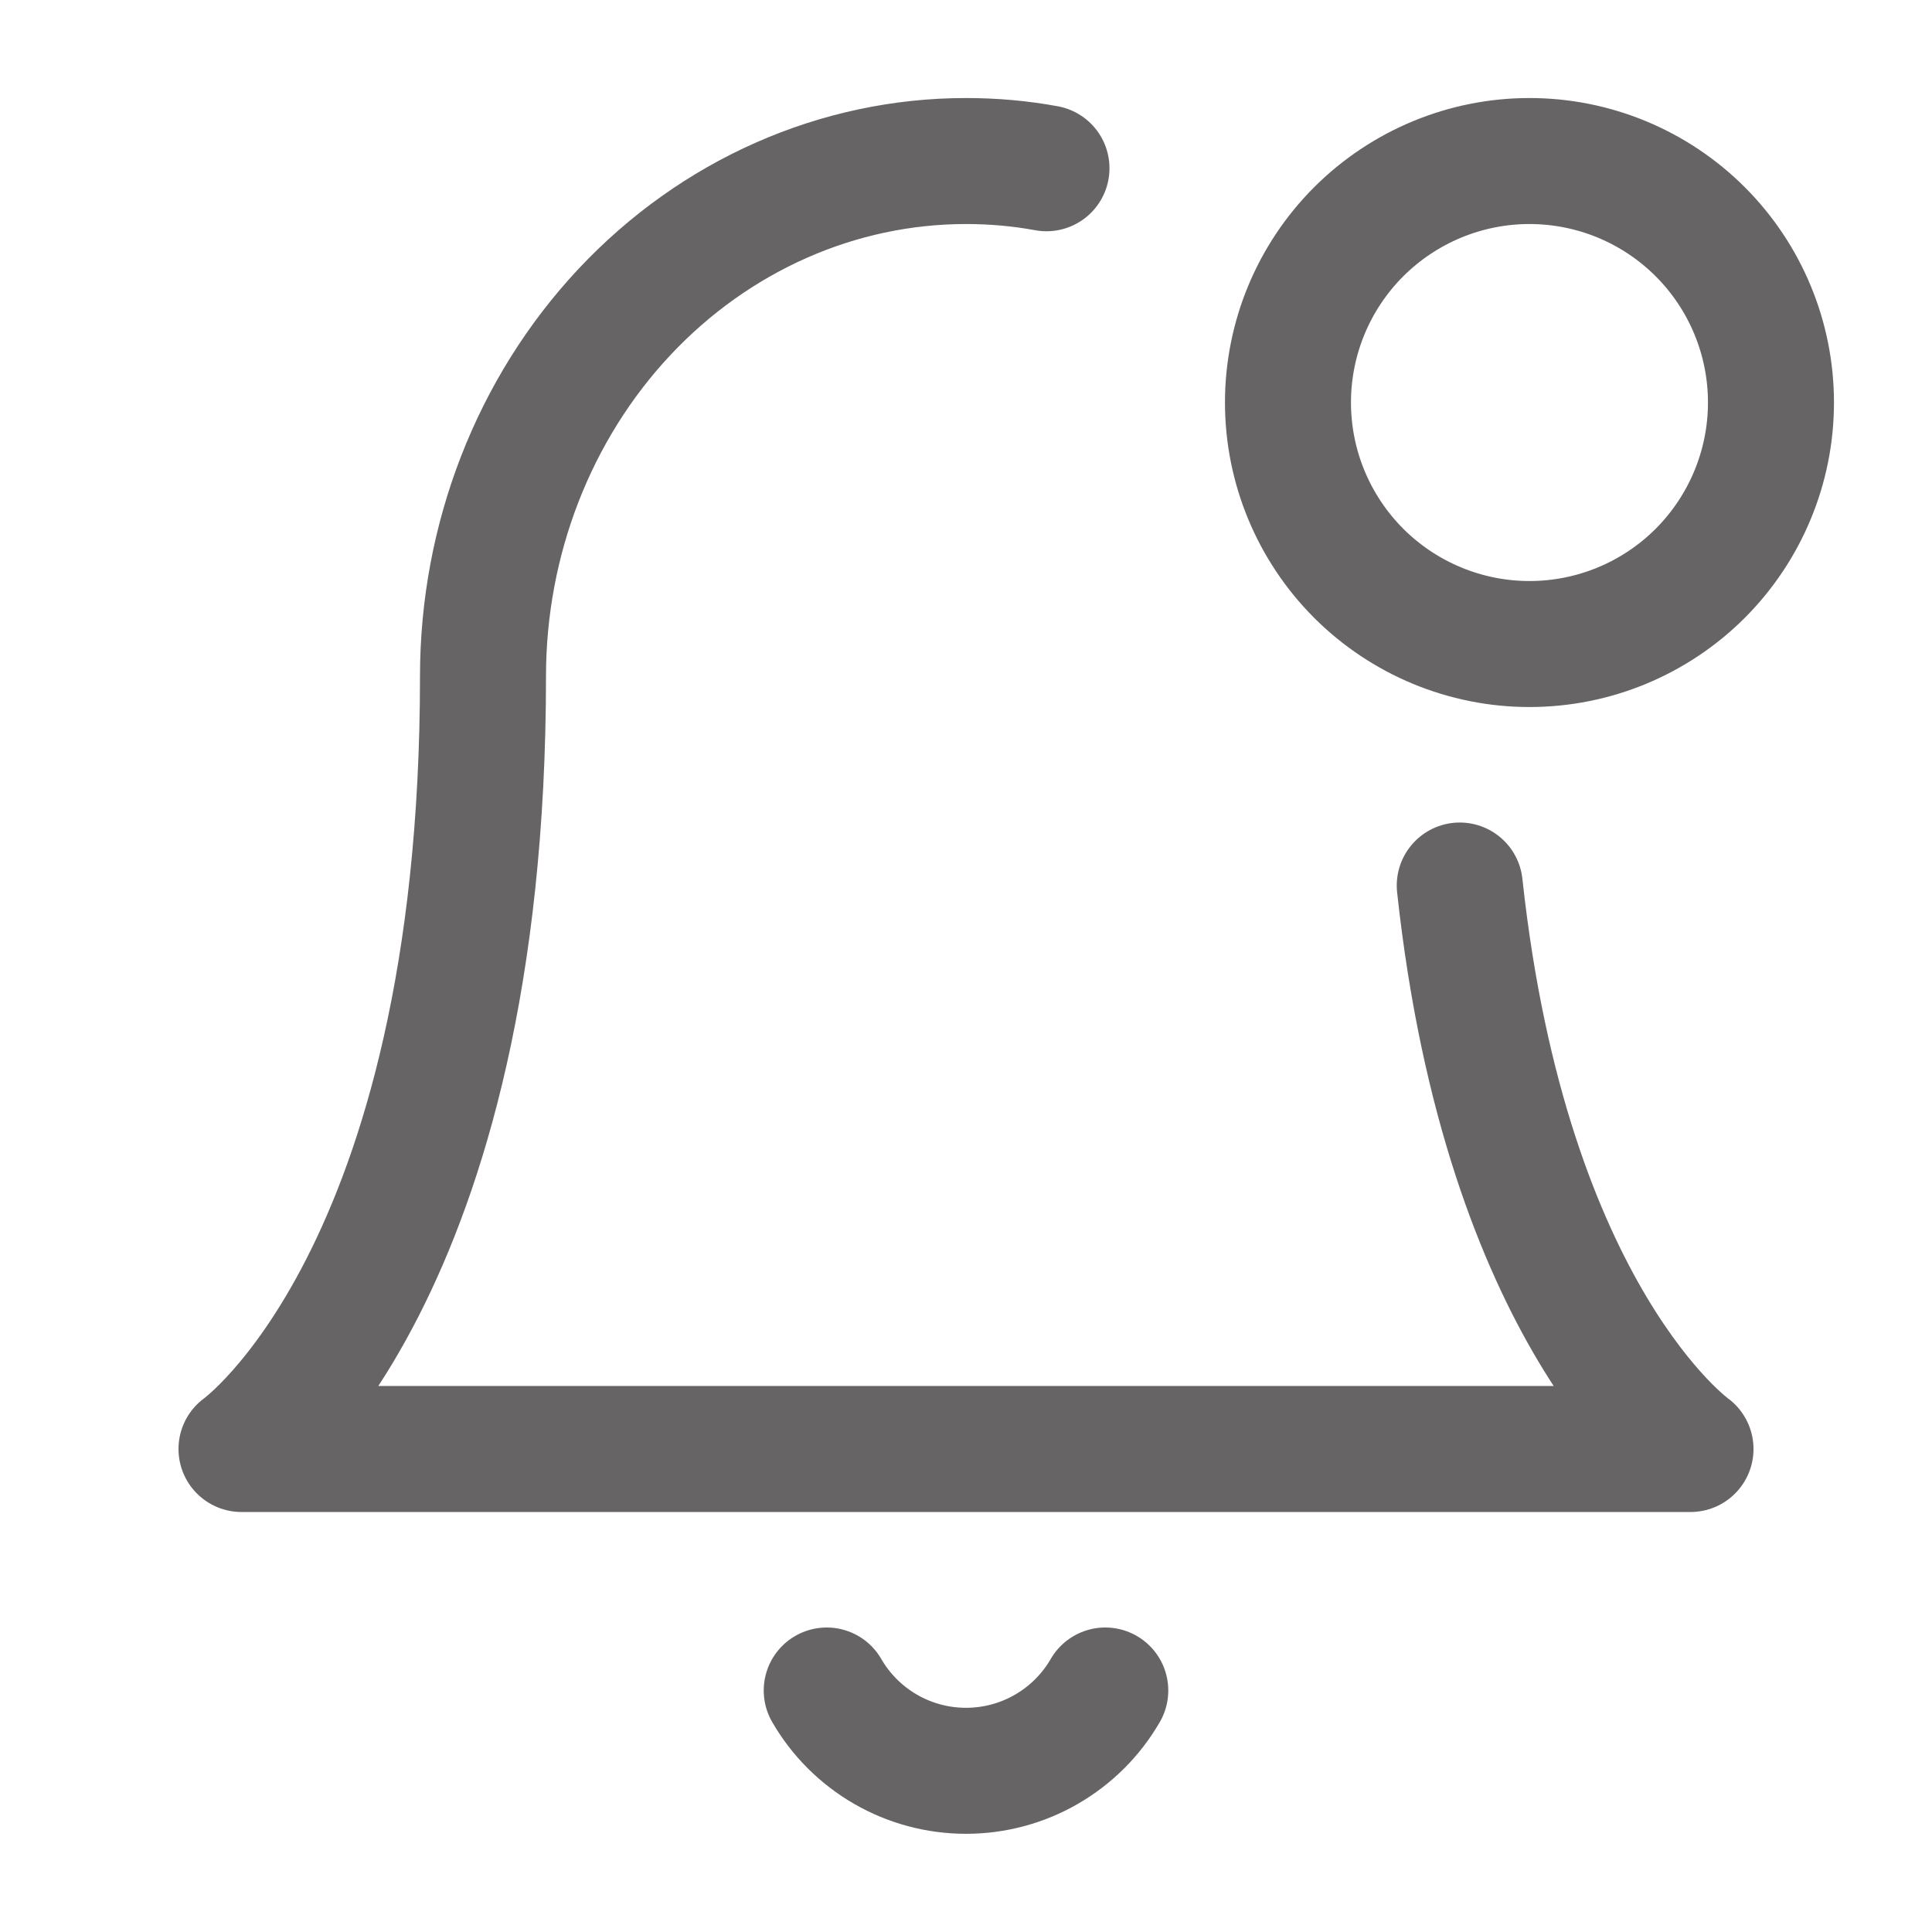<svg width="23" height="23" viewBox="0 0 23 23" fill="none" xmlns="http://www.w3.org/2000/svg">
<path d="M17.378 10.542C17.935 15.693 20.125 17.25 20.125 17.25H2.875C2.875 17.25 5.75 15.206 5.75 8.05C5.75 6.424 6.356 4.864 7.434 3.714C8.513 2.564 9.976 1.917 11.5 1.917C11.823 1.917 12.144 1.945 12.458 2.003M13.158 20.125C12.99 20.416 12.748 20.657 12.457 20.825C12.166 20.993 11.836 21.081 11.5 21.081C11.164 21.081 10.834 20.993 10.543 20.825C10.252 20.657 10.01 20.416 9.842 20.125M18.208 7.667C18.971 7.667 19.702 7.364 20.241 6.825C20.78 6.285 21.083 5.554 21.083 4.792C21.083 4.029 20.78 3.298 20.241 2.759C19.702 2.22 18.971 1.917 18.208 1.917C17.446 1.917 16.715 2.22 16.175 2.759C15.636 3.298 15.333 4.029 15.333 4.792C15.333 5.554 15.636 6.285 16.175 6.825C16.715 7.364 17.446 7.667 18.208 7.667Z" stroke="#666464" stroke-width="1.5" stroke-linecap="round" stroke-linejoin="round"/>
</svg>
